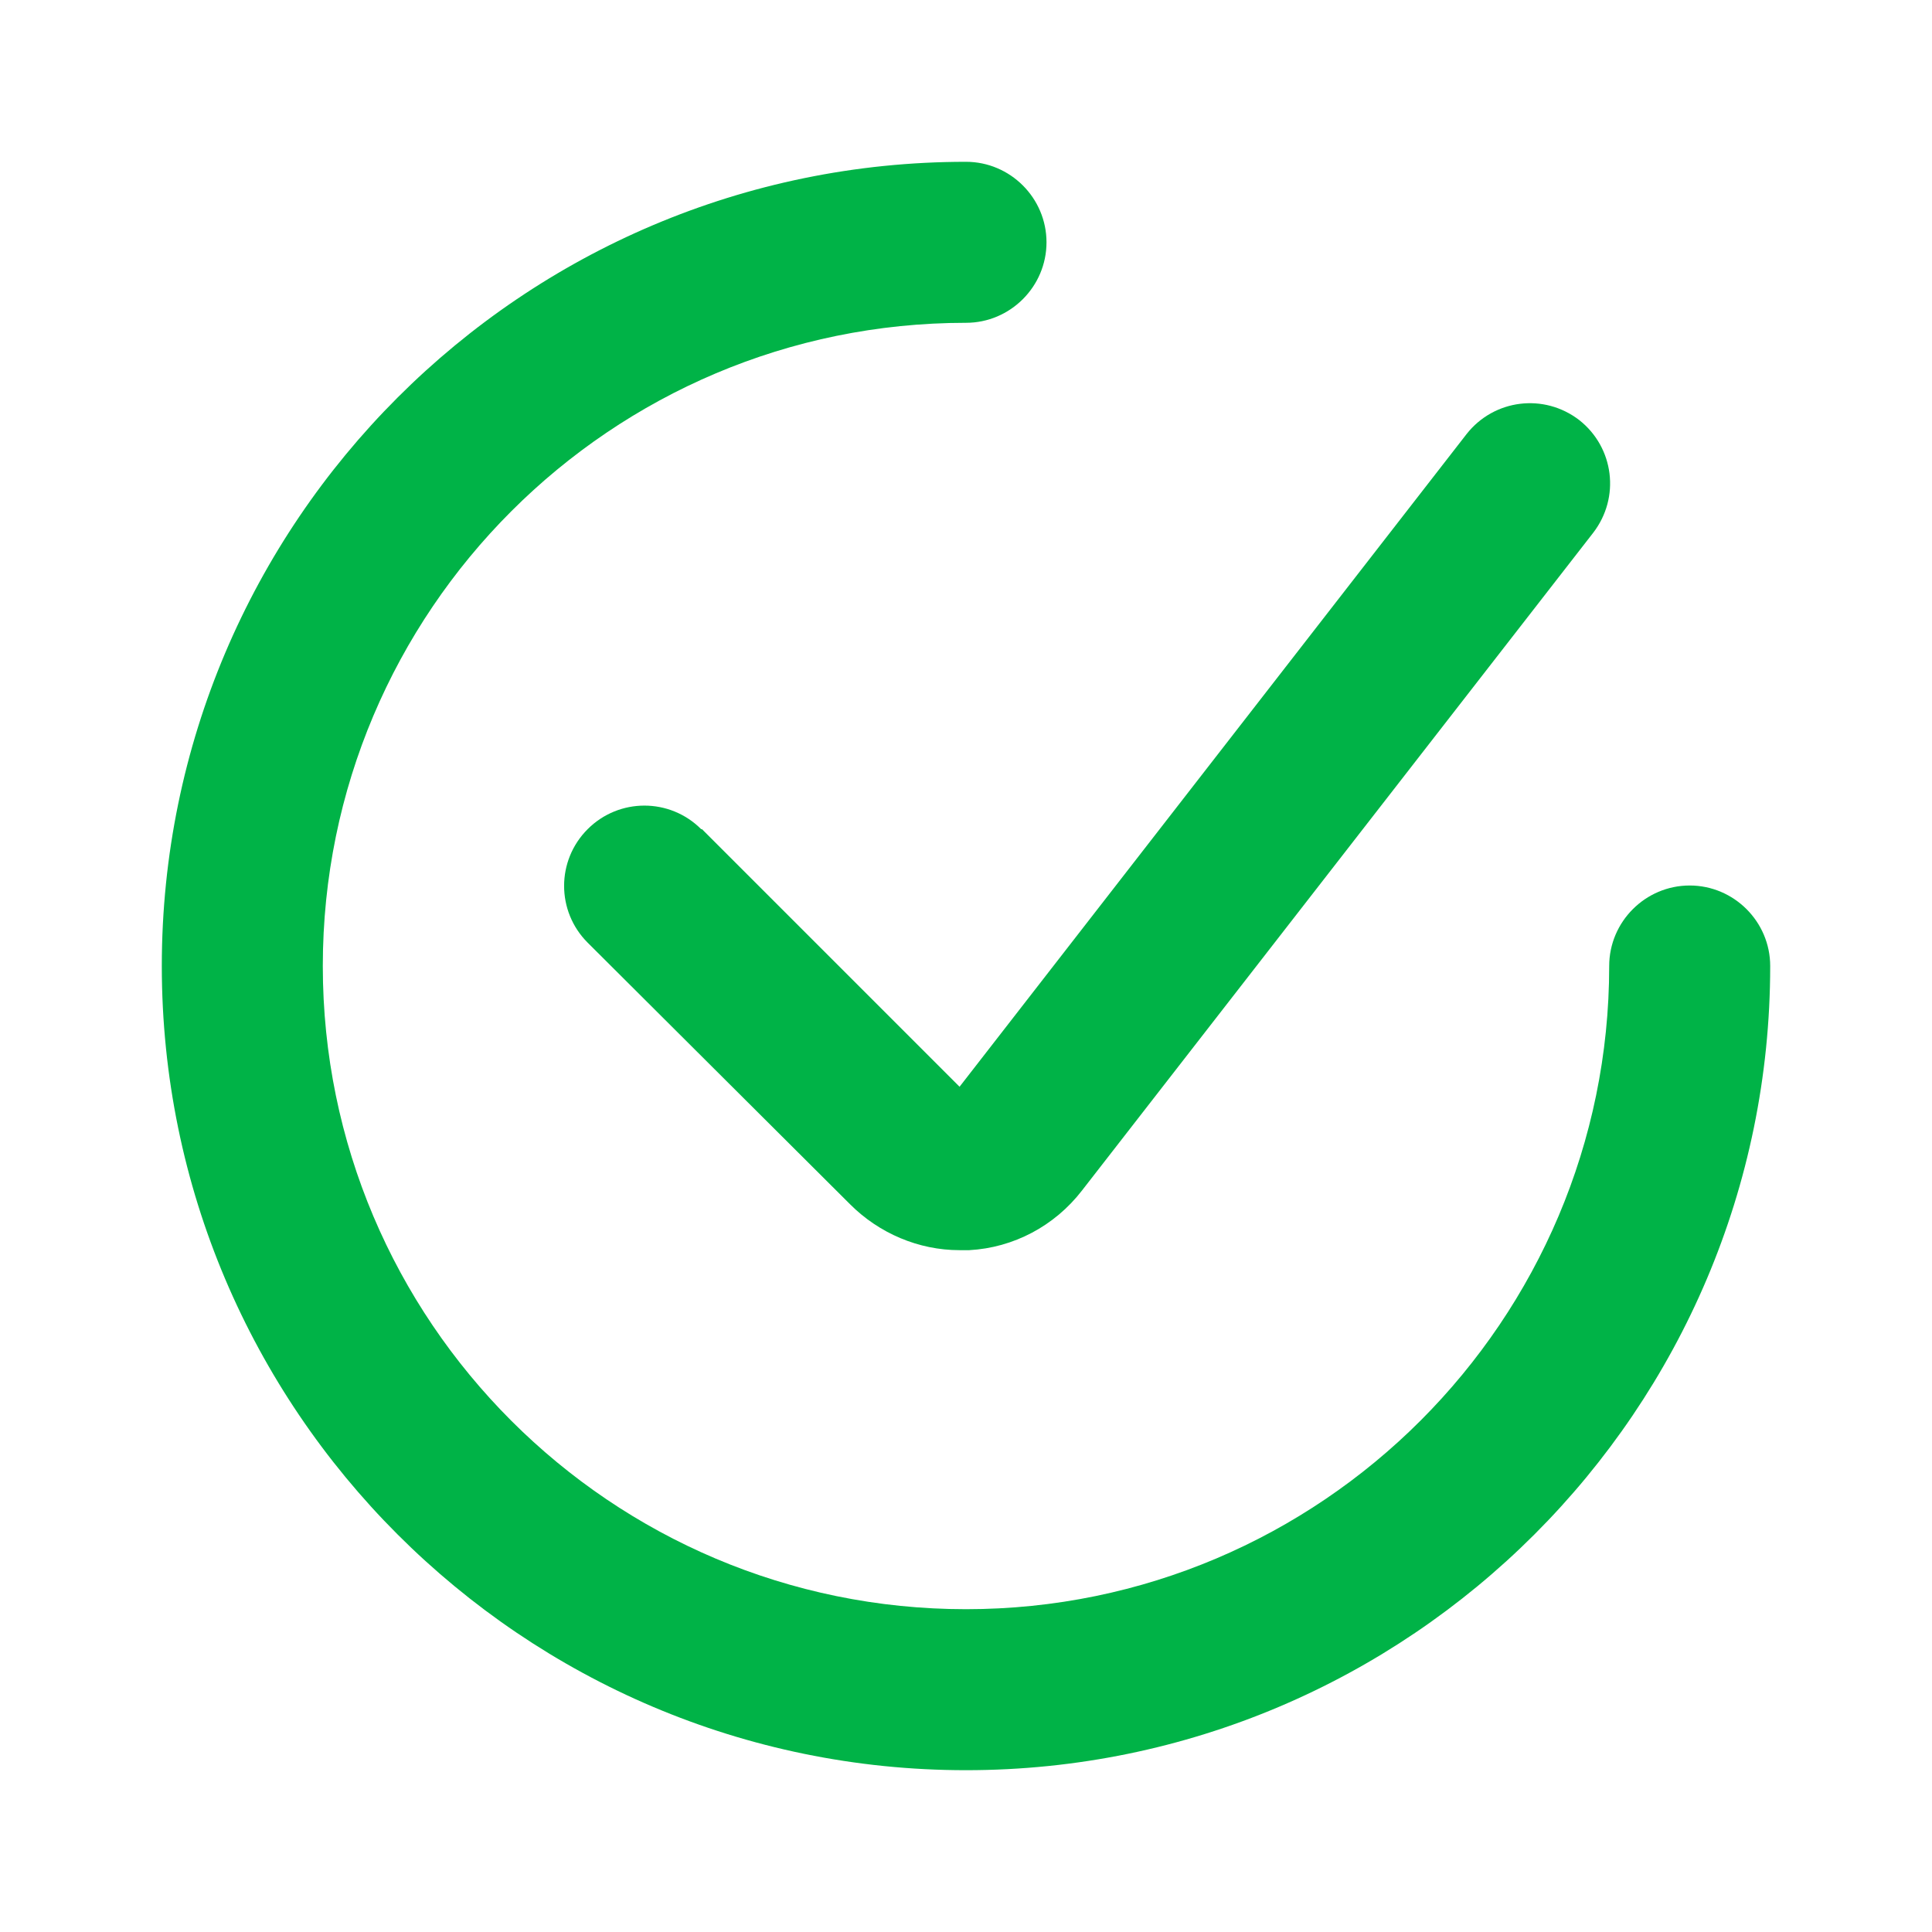 <svg width="24" height="24" viewBox="0 0 24 24" fill="none" xmlns="http://www.w3.org/2000/svg">
<path d="M20.99 11C20.44 11 19.99 11.45 19.99 12C19.99 16.4 16.41 19.99 12 19.99C7.59 19.99 4.01 16.41 4.01 12C4.01 7.59 7.59 4.01 12 4.01C12.55 4.01 13 3.56 13 3.01C13 2.46 12.55 2.01 12 2.01C6.49 2.01 2.01 6.49 2.01 12C2.01 17.51 6.49 21.99 12 21.99C17.51 21.99 21.99 17.51 21.99 12C21.99 11.45 21.54 11 20.99 11Z" fill="#00B347"/>
<path d="M8.71 10.3C8.32 9.91 7.69 9.91 7.3 10.3C6.91 10.69 6.91 11.32 7.3 11.71L10.56 14.96C10.92 15.32 11.41 15.53 11.92 15.53C11.96 15.53 12 15.53 12.04 15.53C12.59 15.5 13.1 15.23 13.44 14.79L19.79 6.62C20.13 6.18 20.05 5.56 19.62 5.22C19.18 4.88 18.56 4.96 18.22 5.39L11.92 13.5L8.72 10.3H8.71Z" fill="#00B347"/>
</svg>
